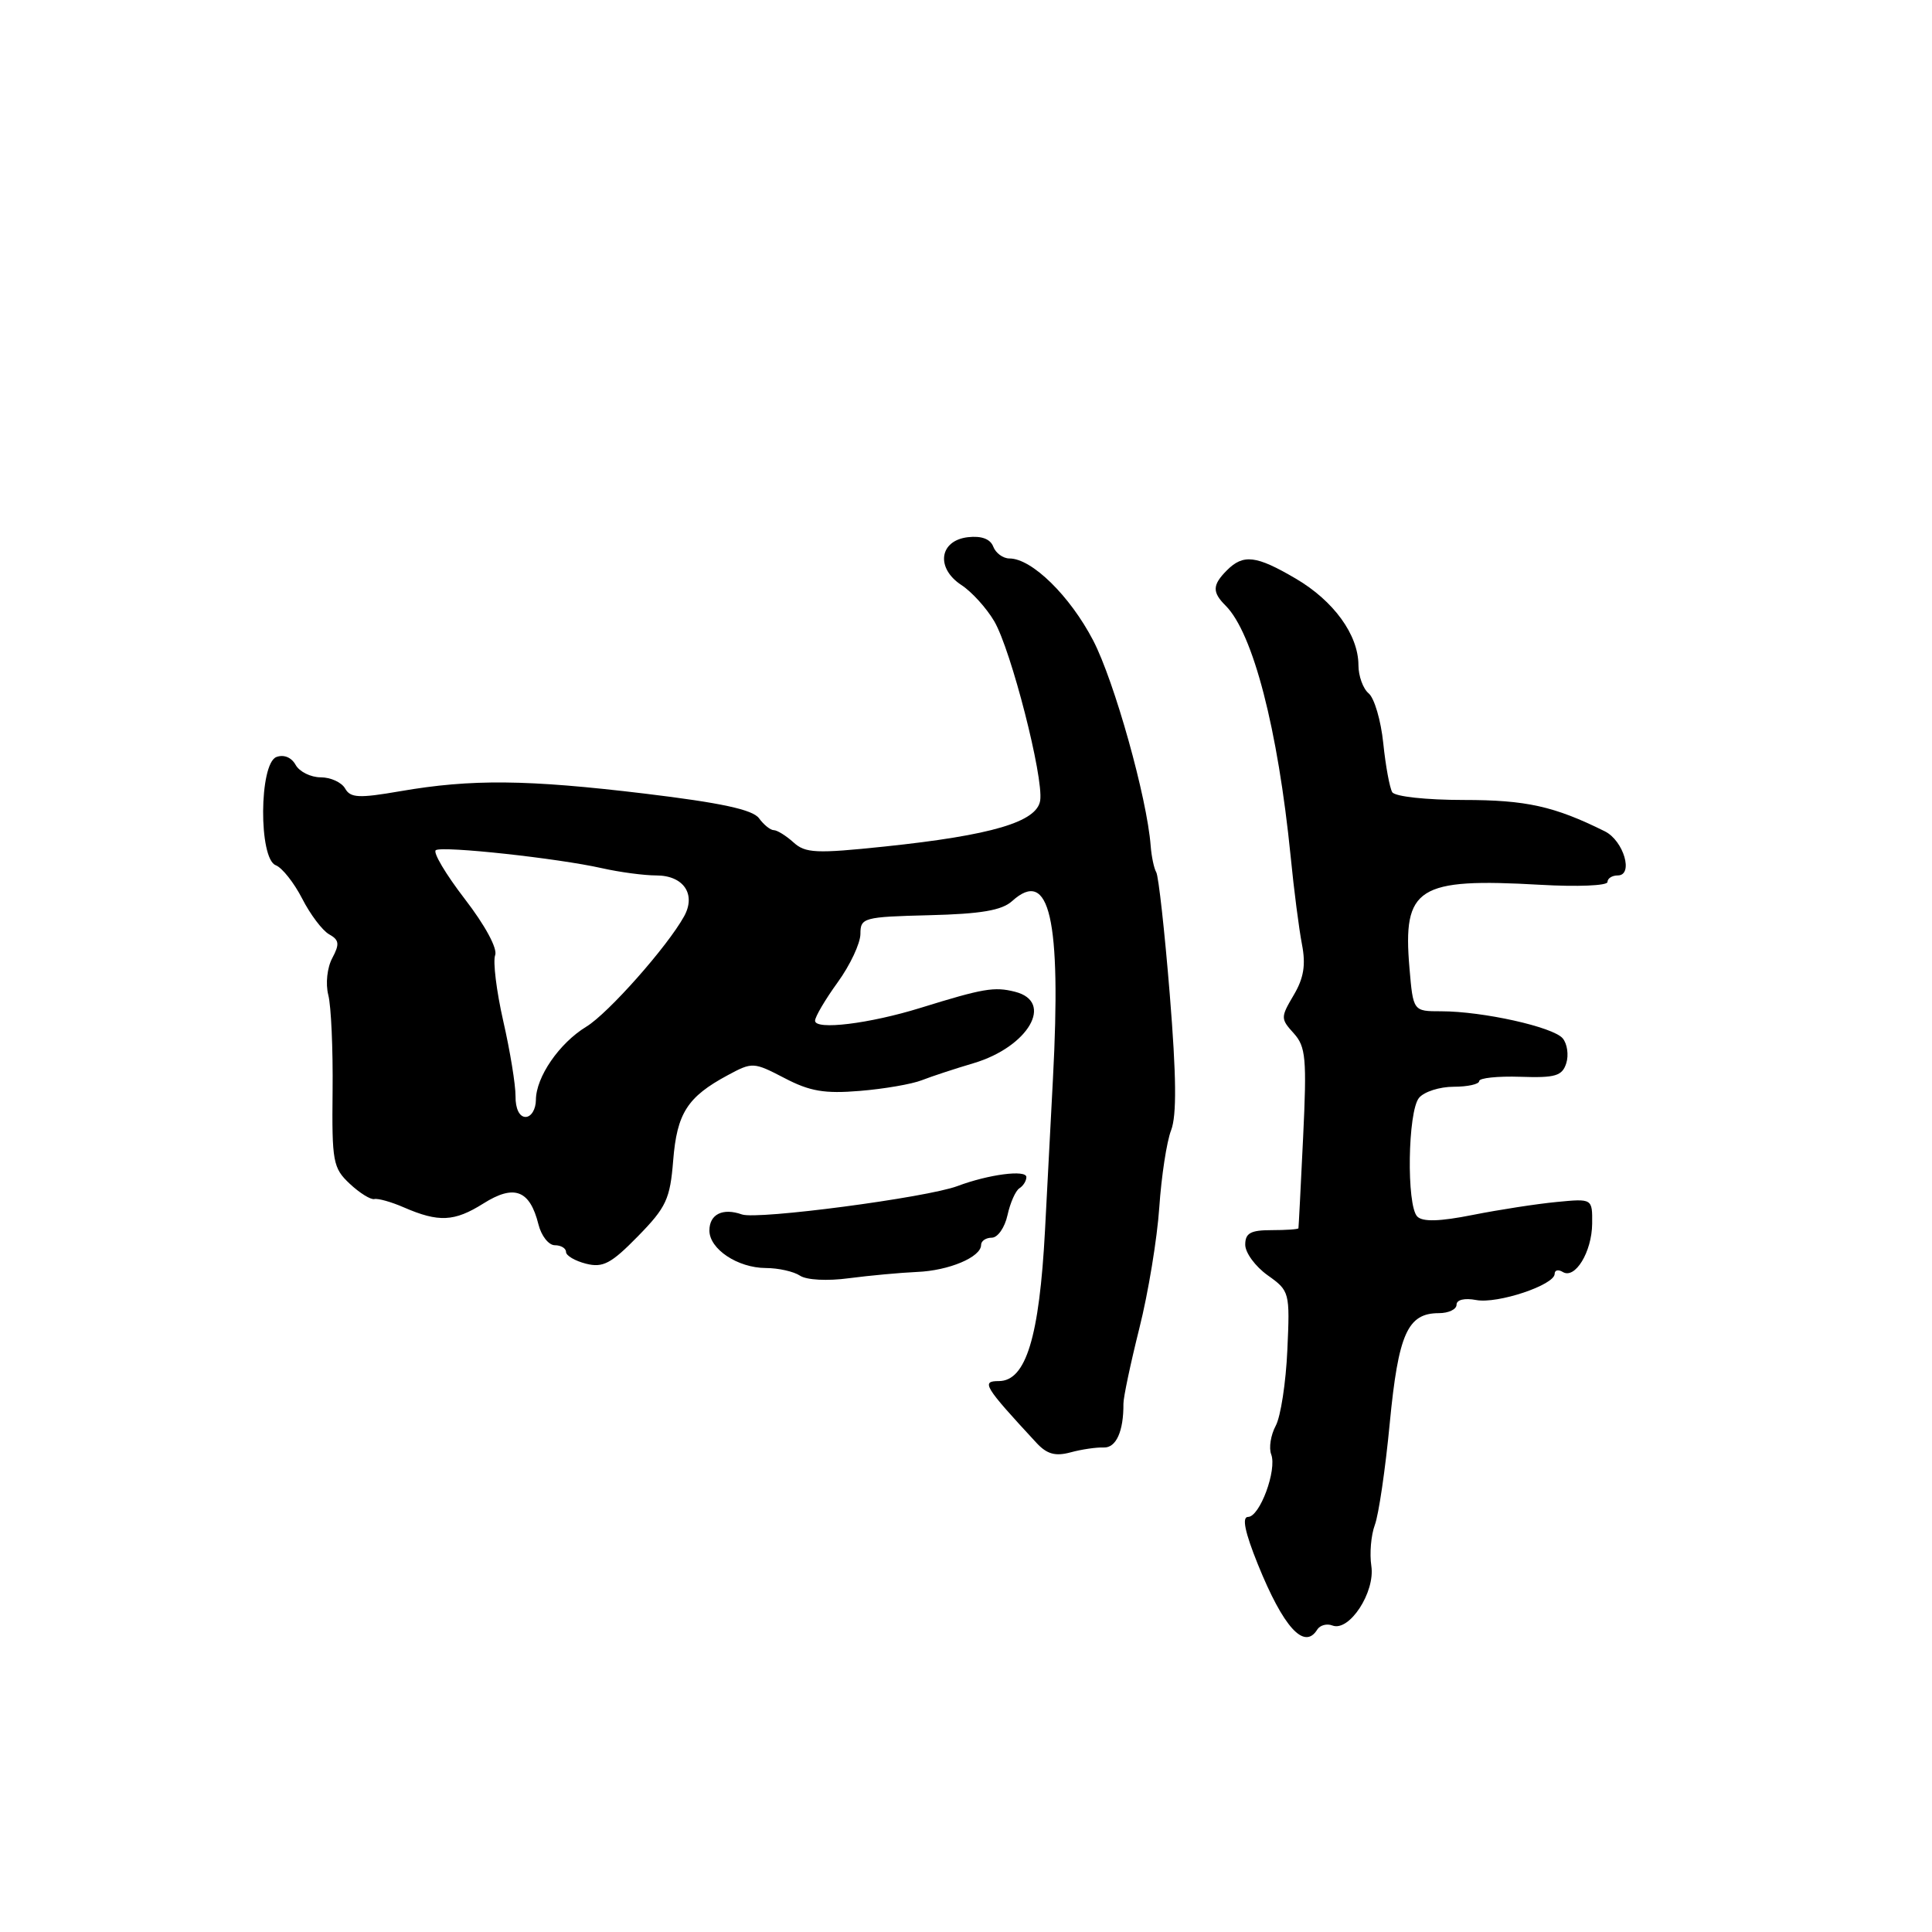 <?xml version="1.0" encoding="UTF-8" standalone="no"?>
<!DOCTYPE svg PUBLIC "-//W3C//DTD SVG 1.1//EN" "http://www.w3.org/Graphics/SVG/1.1/DTD/svg11.dtd" >
<svg xmlns="http://www.w3.org/2000/svg" xmlns:xlink="http://www.w3.org/1999/xlink" version="1.1" viewBox="0 0 256 256">
 <g >
 <path fill="currentColor"
d=" M 174.54 215.93 C 174.91 215.34 175.82 215.10 176.56 215.39 C 178.79 216.24 182.23 210.98 181.71 207.51 C 181.46 205.86 181.67 203.41 182.17 202.07 C 182.68 200.73 183.57 194.66 184.15 188.57 C 185.29 176.74 186.51 174.00 190.65 174.00 C 191.94 174.00 193.00 173.50 193.00 172.88 C 193.00 172.22 194.06 171.97 195.60 172.26 C 198.41 172.80 206.00 170.27 206.00 168.79 C 206.00 168.29 206.48 168.18 207.07 168.54 C 208.70 169.55 210.93 165.90 210.97 162.15 C 211.00 158.81 211.00 158.81 206.25 159.27 C 203.64 159.52 198.65 160.29 195.17 160.98 C 190.76 161.86 188.52 161.92 187.80 161.20 C 186.35 159.75 186.53 147.27 188.03 145.47 C 188.70 144.66 190.76 144.00 192.62 144.00 C 194.48 144.00 196.00 143.66 196.00 143.25 C 196.00 142.84 198.45 142.58 201.45 142.68 C 206.10 142.84 207.00 142.57 207.54 140.88 C 207.88 139.80 207.67 138.31 207.07 137.59 C 205.82 136.08 196.46 134.00 190.96 134.00 C 187.25 134.00 187.25 134.00 186.76 128.25 C 185.85 117.57 187.83 116.31 204.11 117.24 C 209.00 117.52 213.00 117.36 213.00 116.87 C 213.00 116.39 213.61 116.00 214.36 116.00 C 216.49 116.00 215.15 111.41 212.66 110.16 C 205.96 106.83 202.23 106.00 193.94 106.00 C 188.99 106.00 184.84 105.55 184.48 104.97 C 184.14 104.41 183.60 101.49 183.29 98.48 C 182.98 95.47 182.11 92.51 181.36 91.88 C 180.61 91.26 180.00 89.57 180.00 88.13 C 179.99 84.12 176.72 79.61 171.68 76.66 C 166.45 73.59 164.75 73.39 162.57 75.57 C 160.64 77.51 160.60 78.46 162.40 80.25 C 166.04 83.89 169.33 96.61 171.02 113.50 C 171.45 117.90 172.13 123.14 172.52 125.15 C 173.04 127.85 172.76 129.60 171.42 131.86 C 169.68 134.81 169.68 134.99 171.43 136.92 C 173.03 138.69 173.17 140.25 172.67 150.71 C 172.36 157.19 172.08 162.61 172.05 162.75 C 172.02 162.89 170.43 163.00 168.50 163.00 C 165.71 163.00 165.00 163.39 165.00 164.93 C 165.00 165.99 166.33 167.81 167.97 168.98 C 170.88 171.05 170.93 171.22 170.58 178.89 C 170.39 183.18 169.70 187.70 169.04 188.92 C 168.38 190.15 168.11 191.85 168.44 192.71 C 169.23 194.77 166.93 201.00 165.37 201.00 C 164.54 201.00 164.95 203.01 166.66 207.25 C 170.05 215.64 172.83 218.70 174.54 215.93 Z  M 146.25 191.80 C 147.89 191.87 148.89 189.65 148.86 186.00 C 148.85 185.18 149.80 180.68 150.97 176.00 C 152.15 171.32 153.33 164.12 153.61 160.00 C 153.89 155.88 154.59 151.27 155.18 149.76 C 155.93 147.80 155.88 142.66 155.00 131.76 C 154.32 123.37 153.51 116.08 153.21 115.58 C 152.91 115.07 152.58 113.49 152.47 112.08 C 151.99 105.71 147.66 90.27 144.85 84.86 C 141.77 78.95 136.72 74.00 133.76 74.00 C 132.91 74.00 131.94 73.29 131.61 72.43 C 131.22 71.41 130.05 70.98 128.26 71.18 C 124.46 71.62 123.96 75.27 127.39 77.52 C 128.77 78.42 130.73 80.59 131.75 82.33 C 133.98 86.16 138.29 102.97 137.83 106.07 C 137.41 108.91 131.41 110.68 117.22 112.17 C 108.15 113.12 106.72 113.06 105.14 111.62 C 104.15 110.73 102.98 110.00 102.53 110.00 C 102.09 110.00 101.20 109.29 100.57 108.42 C 99.73 107.28 95.56 106.38 85.46 105.16 C 69.81 103.28 62.48 103.21 53.03 104.84 C 47.55 105.79 46.43 105.73 45.73 104.48 C 45.27 103.67 43.82 103.00 42.50 103.00 C 41.18 103.00 39.68 102.26 39.17 101.35 C 38.62 100.35 37.60 99.94 36.62 100.31 C 34.33 101.20 34.26 113.78 36.54 114.65 C 37.39 114.98 38.96 116.97 40.04 119.07 C 41.11 121.17 42.72 123.30 43.61 123.80 C 44.95 124.55 45.02 125.09 44.03 126.95 C 43.35 128.21 43.12 130.35 43.50 131.84 C 43.88 133.30 44.13 139.03 44.07 144.56 C 43.97 153.93 44.12 154.77 46.34 156.85 C 47.65 158.08 49.13 159.00 49.61 158.88 C 50.10 158.77 51.85 159.26 53.50 159.98 C 58.13 161.99 60.20 161.89 64.05 159.47 C 68.14 156.89 70.21 157.68 71.35 162.25 C 71.73 163.76 72.70 165.00 73.52 165.00 C 74.33 165.00 75.00 165.40 75.00 165.89 C 75.00 166.38 76.20 167.08 77.66 167.45 C 79.89 168.01 80.98 167.44 84.53 163.81 C 88.29 159.97 88.79 158.88 89.20 153.77 C 89.70 147.51 91.08 145.35 96.41 142.48 C 99.69 140.71 99.85 140.72 103.95 142.85 C 107.31 144.61 109.27 144.94 113.94 144.55 C 117.14 144.29 120.83 143.65 122.13 143.14 C 123.43 142.63 126.53 141.61 129.00 140.88 C 136.27 138.72 139.74 132.73 134.48 131.41 C 131.74 130.72 130.30 130.97 122.00 133.54 C 115.21 135.65 108.00 136.53 108.00 135.25 C 108.00 134.73 109.35 132.44 111.00 130.16 C 112.65 127.88 114.00 125.00 114.01 123.76 C 114.01 121.60 114.40 121.49 123.15 121.27 C 129.99 121.10 132.75 120.63 134.11 119.40 C 139.07 114.91 140.64 121.72 139.52 142.96 C 139.10 150.96 138.63 159.97 138.47 163.00 C 137.72 177.19 135.94 183.00 132.35 183.00 C 129.97 183.00 130.38 183.67 137.34 191.19 C 138.72 192.68 139.83 192.99 141.84 192.45 C 143.30 192.05 145.29 191.76 146.25 191.80 Z  M 121.50 168.54 C 125.74 168.37 130.00 166.57 130.00 164.96 C 130.00 164.43 130.64 164.00 131.42 164.00 C 132.20 164.00 133.14 162.66 133.50 161.01 C 133.86 159.37 134.57 157.77 135.08 157.45 C 135.58 157.14 136.00 156.47 136.00 155.97 C 136.00 154.96 130.99 155.61 126.87 157.16 C 122.79 158.69 100.34 161.65 98.31 160.92 C 95.77 160.02 94.00 160.89 94.00 163.05 C 94.00 165.51 97.74 168.00 101.47 168.02 C 103.14 168.02 105.17 168.48 106.00 169.03 C 106.86 169.61 109.63 169.76 112.50 169.37 C 115.25 169.01 119.30 168.64 121.50 168.54 Z  M 68.31 145.25 C 68.32 143.74 67.59 139.25 66.68 135.28 C 65.78 131.31 65.30 127.39 65.61 126.57 C 65.95 125.70 64.28 122.61 61.58 119.11 C 59.05 115.82 57.33 112.92 57.75 112.65 C 58.69 112.07 73.91 113.72 79.76 115.04 C 82.11 115.57 85.35 116.00 86.96 116.00 C 90.58 116.00 92.27 118.50 90.64 121.43 C 88.42 125.44 80.59 134.28 77.69 136.04 C 74.11 138.22 71.02 142.71 71.01 145.75 C 71.00 146.99 70.39 148.00 69.64 148.00 C 68.83 148.00 68.29 146.91 68.31 145.25 Z "/>
</g>
</svg>